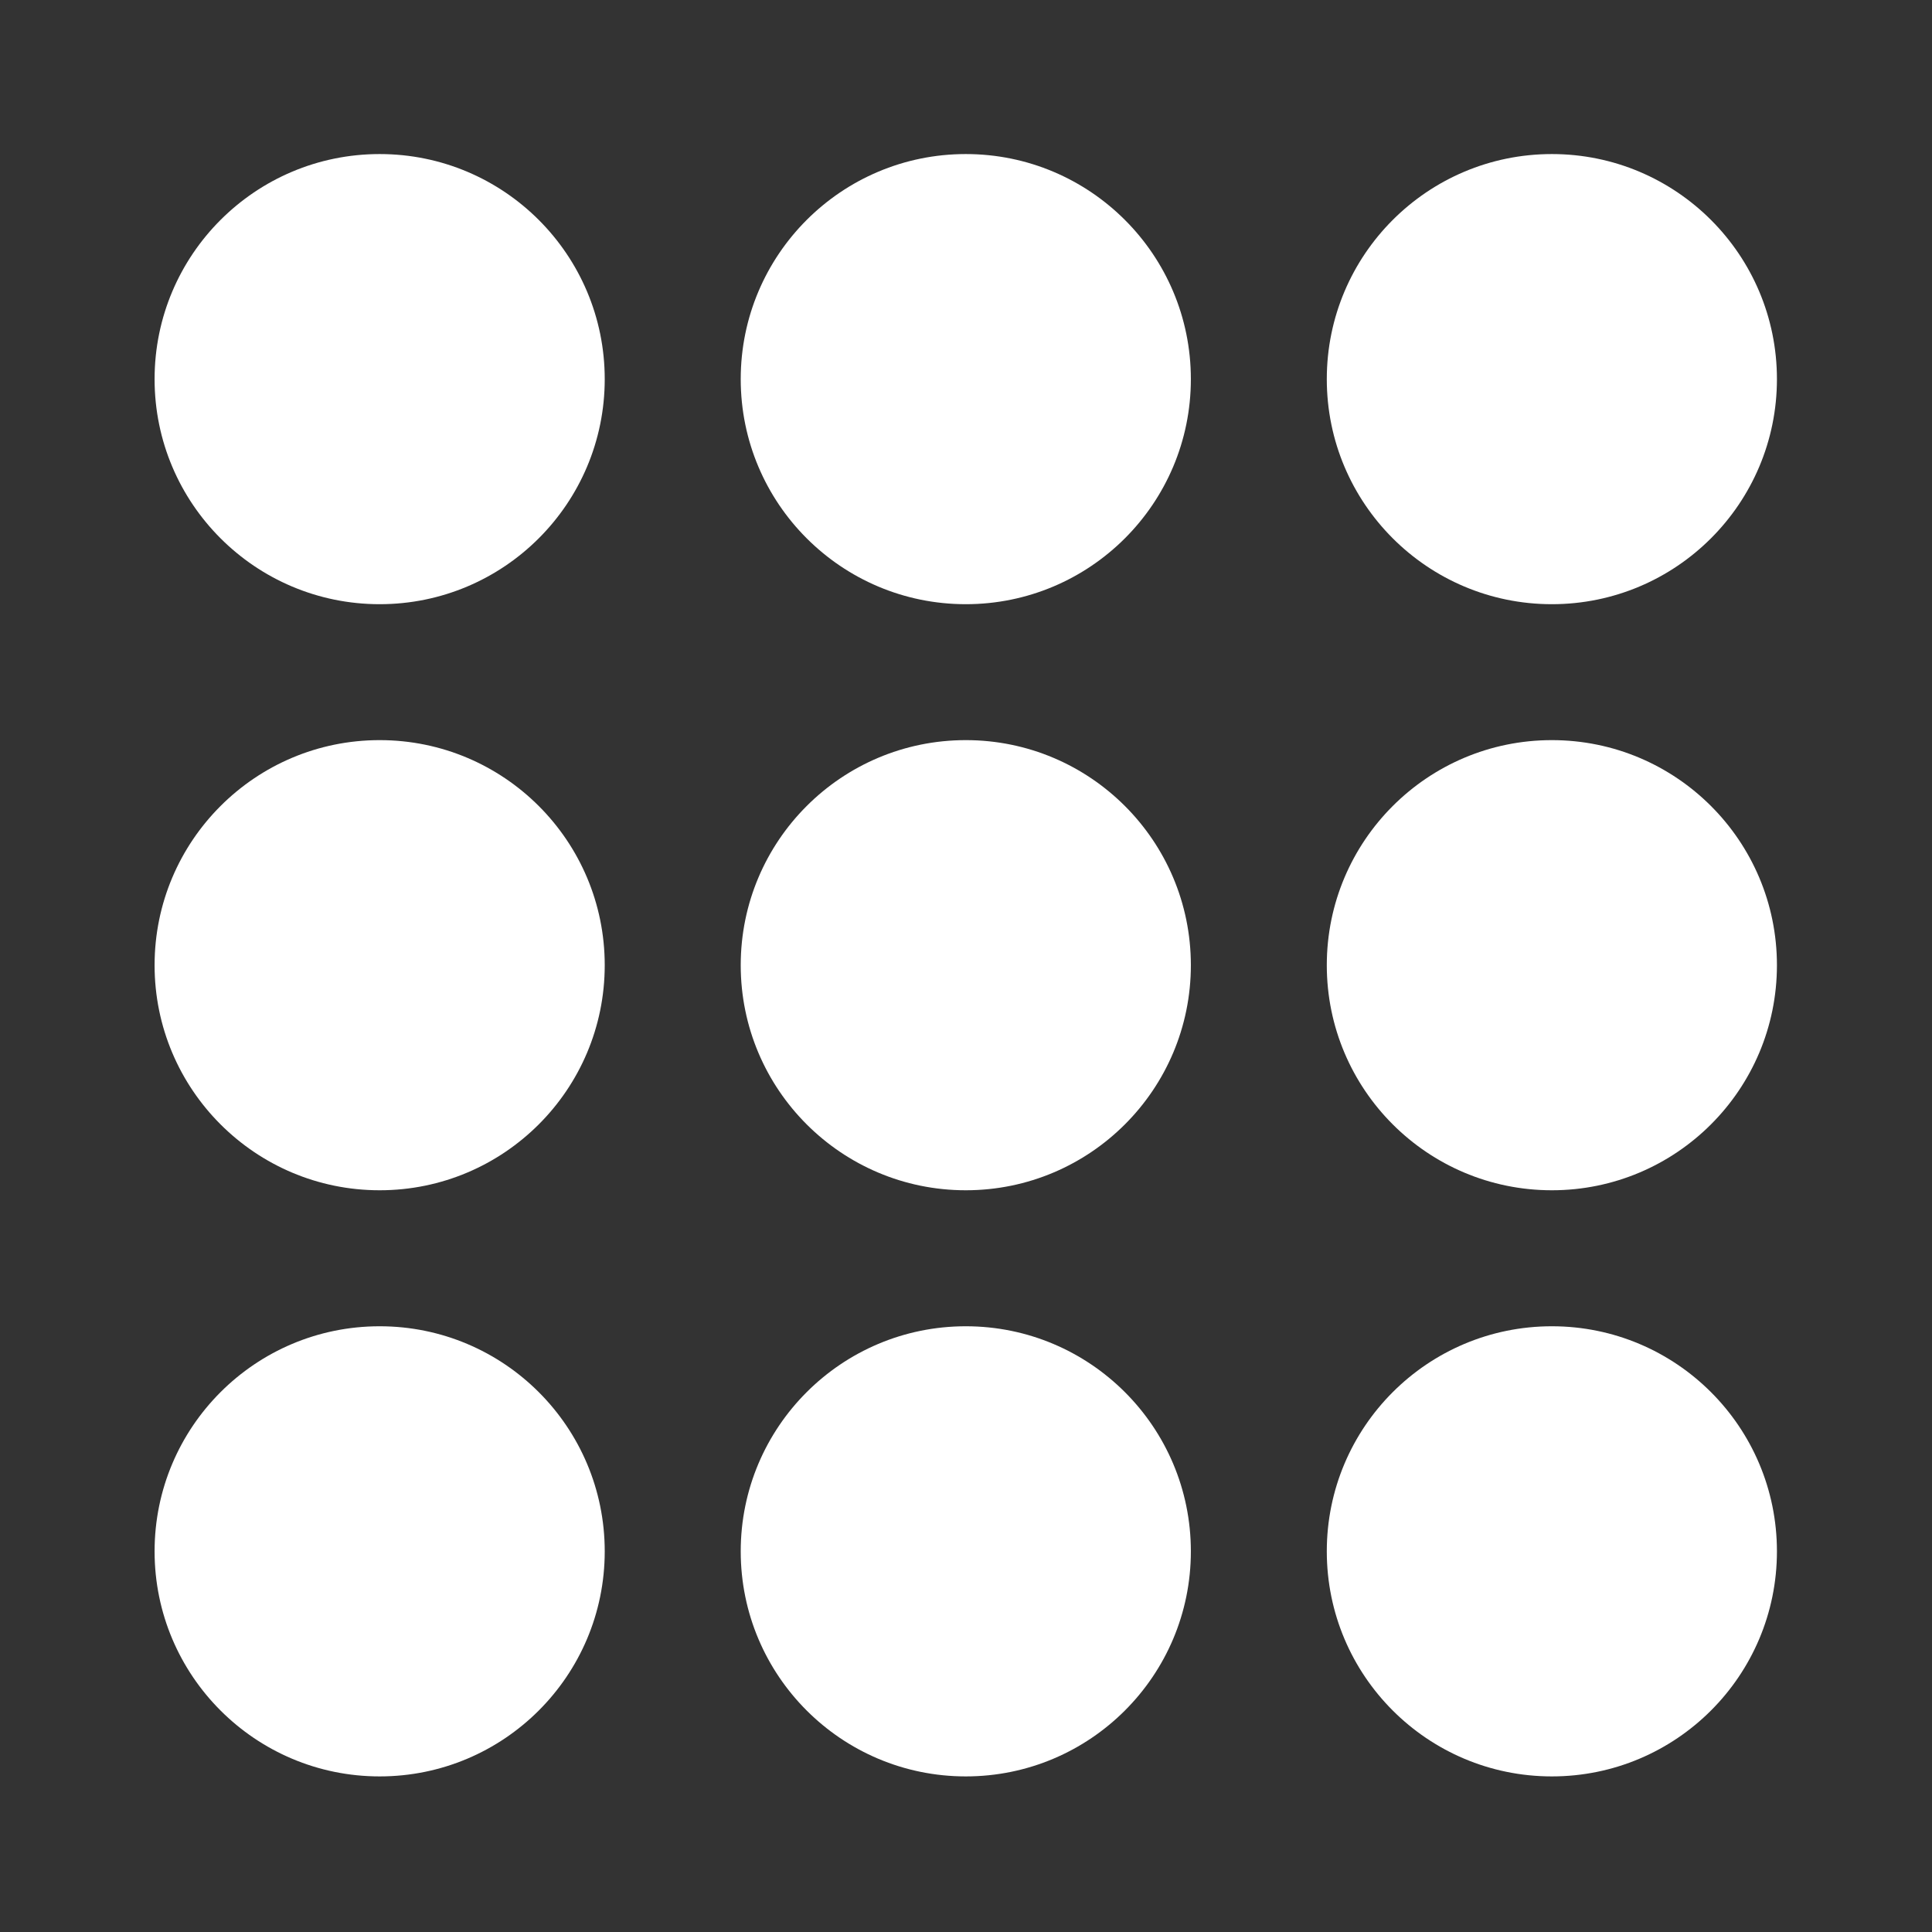 <?xml version="1.0" encoding="UTF-8" standalone="no"?>
<!-- Created with Inkscape (http://www.inkscape.org/) -->

<svg
   xmlns:dc="http://purl.org/dc/elements/1.1/"
   xmlns:cc="http://creativecommons.org/ns#"
   xmlns:rdf="http://www.w3.org/1999/02/22-rdf-syntax-ns#"
   xmlns:svg="http://www.w3.org/2000/svg"
   xmlns="http://www.w3.org/2000/svg"
   xmlns:inkscape="http://www.inkscape.org/namespaces/inkscape"
   version="1.1"
   width="100%"
   height="100%"
   viewBox="0 0 512 512"
   id="svg2">
  <rect x="0" y="0" width="512" height="512" fill="#333333" stroke="none"/>
  <defs
     id="defs76" />
  <rect
     width="512"
     height="512"
     rx="25.988"
     x="0"
     y="0"
     id="rect4"
     style="fill:none" />
  <path
     d="m 255.41,40.594 c -35.25,0.568 -67.4,36.4 -57.719,72.75 -24.525,-22.307 -44.832,-50.11 -73.25,-67.41 -7.476,-3.263 -15.626,-4.946 -23.781,-4.938 -46.3,-2.288 -77.31,57.05 -48.938,93.75 19.346,22.05 41.21,41.843 61.63,62.938 -45.728,-12.351 -88.9,41.34 -66.844,83.34 17.478,27.683 45.842,46.37 68.56,69.69 2.598,5.262 -47.46,-3.692 -56.59,18.438 -28.26,26.436 -19.74,74.06 11.06,94.66 17.14,16.225 34.511,32.22 51.906,48.19 h 364.56 c 14.397,0 26,-11.603 26,-26 v -363.53 c -20.03,-21.972 -40.11,-43.905 -60.31,-65.719 -33.12,-33.742 -97.21,-9.287 -99.69,37.813 2.544,24.715 4.292,29.875 -11.844,9.844 C 318.883,83.906 303.09,55.99 275.1,44.13 268.605,41.595 261.941,40.494 255.412,40.599"
     inkscape:connector-curvature="0"
     id="path6"
     style="fill-opacity:0.0;fill-rule:evenodd" />
  <g
     transform="matrix(1.802,0,0,1.802,-209.15,-1195.94)"
     id="g54"
     style="fill:#ffffff;fill-rule:evenodd">
    <path
       d="m 344.29,858.72 c -18.28,0 -33.1,14.818 -33.1,33.1 0,18.28 14.818,33.1 33.1,33.1 18.28,0 33.1,-14.818 33.1,-33.1 0,-18.28 -14.818,-33.1 -33.1,-33.1"
       inkscape:connector-curvature="0"
       id="path56" />
    <path
       d="m 171.9,858.72 c -18.28,0 -33.1,14.818 -33.1,33.1 0,18.28 14.818,33.1 33.1,33.1 18.28,0 33.1,-14.818 33.1,-33.1 0,-18.28 -14.818,-33.1 -33.1,-33.1"
       inkscape:connector-curvature="0"
       id="path58" />
    <path
       d="m 344.29,772.52 c -18.28,0 -33.1,14.818 -33.1,33.1 0,18.28 14.818,33.1 33.1,33.1 18.28,0 33.1,-14.818 33.1,-33.1 0,-18.28 -14.818,-33.1 -33.1,-33.1"
       inkscape:connector-curvature="0"
       id="path60" />
    <path
       d="m 171.9,772.52 c -18.28,0 -33.1,14.818 -33.1,33.1 0,18.28 14.818,33.1 33.1,33.1 18.28,0 33.1,-14.818 33.1,-33.1 0,-18.28 -14.818,-33.1 -33.1,-33.1"
       inkscape:connector-curvature="0"
       id="path62" />
    <path
       d="m 344.29,686.33 c -18.28,0 -33.1,14.818 -33.1,33.1 0,18.28 14.818,33.1 33.1,33.1 18.28,0 33.1,-14.818 33.1,-33.1 0,-18.28 -14.818,-33.1 -33.1,-33.1"
       inkscape:connector-curvature="0"
       id="path64" />
    <path
       d="m 171.9,686.33 c -18.28,0 -33.1,14.818 -33.1,33.1 0,18.28 14.818,33.1 33.1,33.1 18.28,0 33.1,-14.818 33.1,-33.1 0,-18.28 -14.818,-33.1 -33.1,-33.1"
       inkscape:connector-curvature="0"
       id="path66" />
    <path
       d="m 258.1,858.72 c -18.28,0 -33.1,14.818 -33.1,33.1 0,18.28 14.818,33.1 33.1,33.1 18.28,0 33.1,-14.818 33.1,-33.1 0,-18.28 -14.818,-33.1 -33.1,-33.1"
       inkscape:connector-curvature="0"
       id="path68" />
    <path
       d="m 258.1,772.52 c -18.28,0 -33.1,14.818 -33.1,33.1 0,18.28 14.818,33.1 33.1,33.1 18.28,0 33.1,-14.818 33.1,-33.1 0,-18.28 -14.818,-33.1 -33.1,-33.1"
       inkscape:connector-curvature="0"
       id="path70" />
    <path
       d="m 258.1,686.33 c -18.28,0 -33.1,14.818 -33.1,33.1 0,18.28 14.818,33.1 33.1,33.1 18.28,0 33.1,-14.818 33.1,-33.1 0,-18.28 -14.818,-33.1 -33.1,-33.1"
       inkscape:connector-curvature="0"
       id="path72" />
  </g>
</svg>
